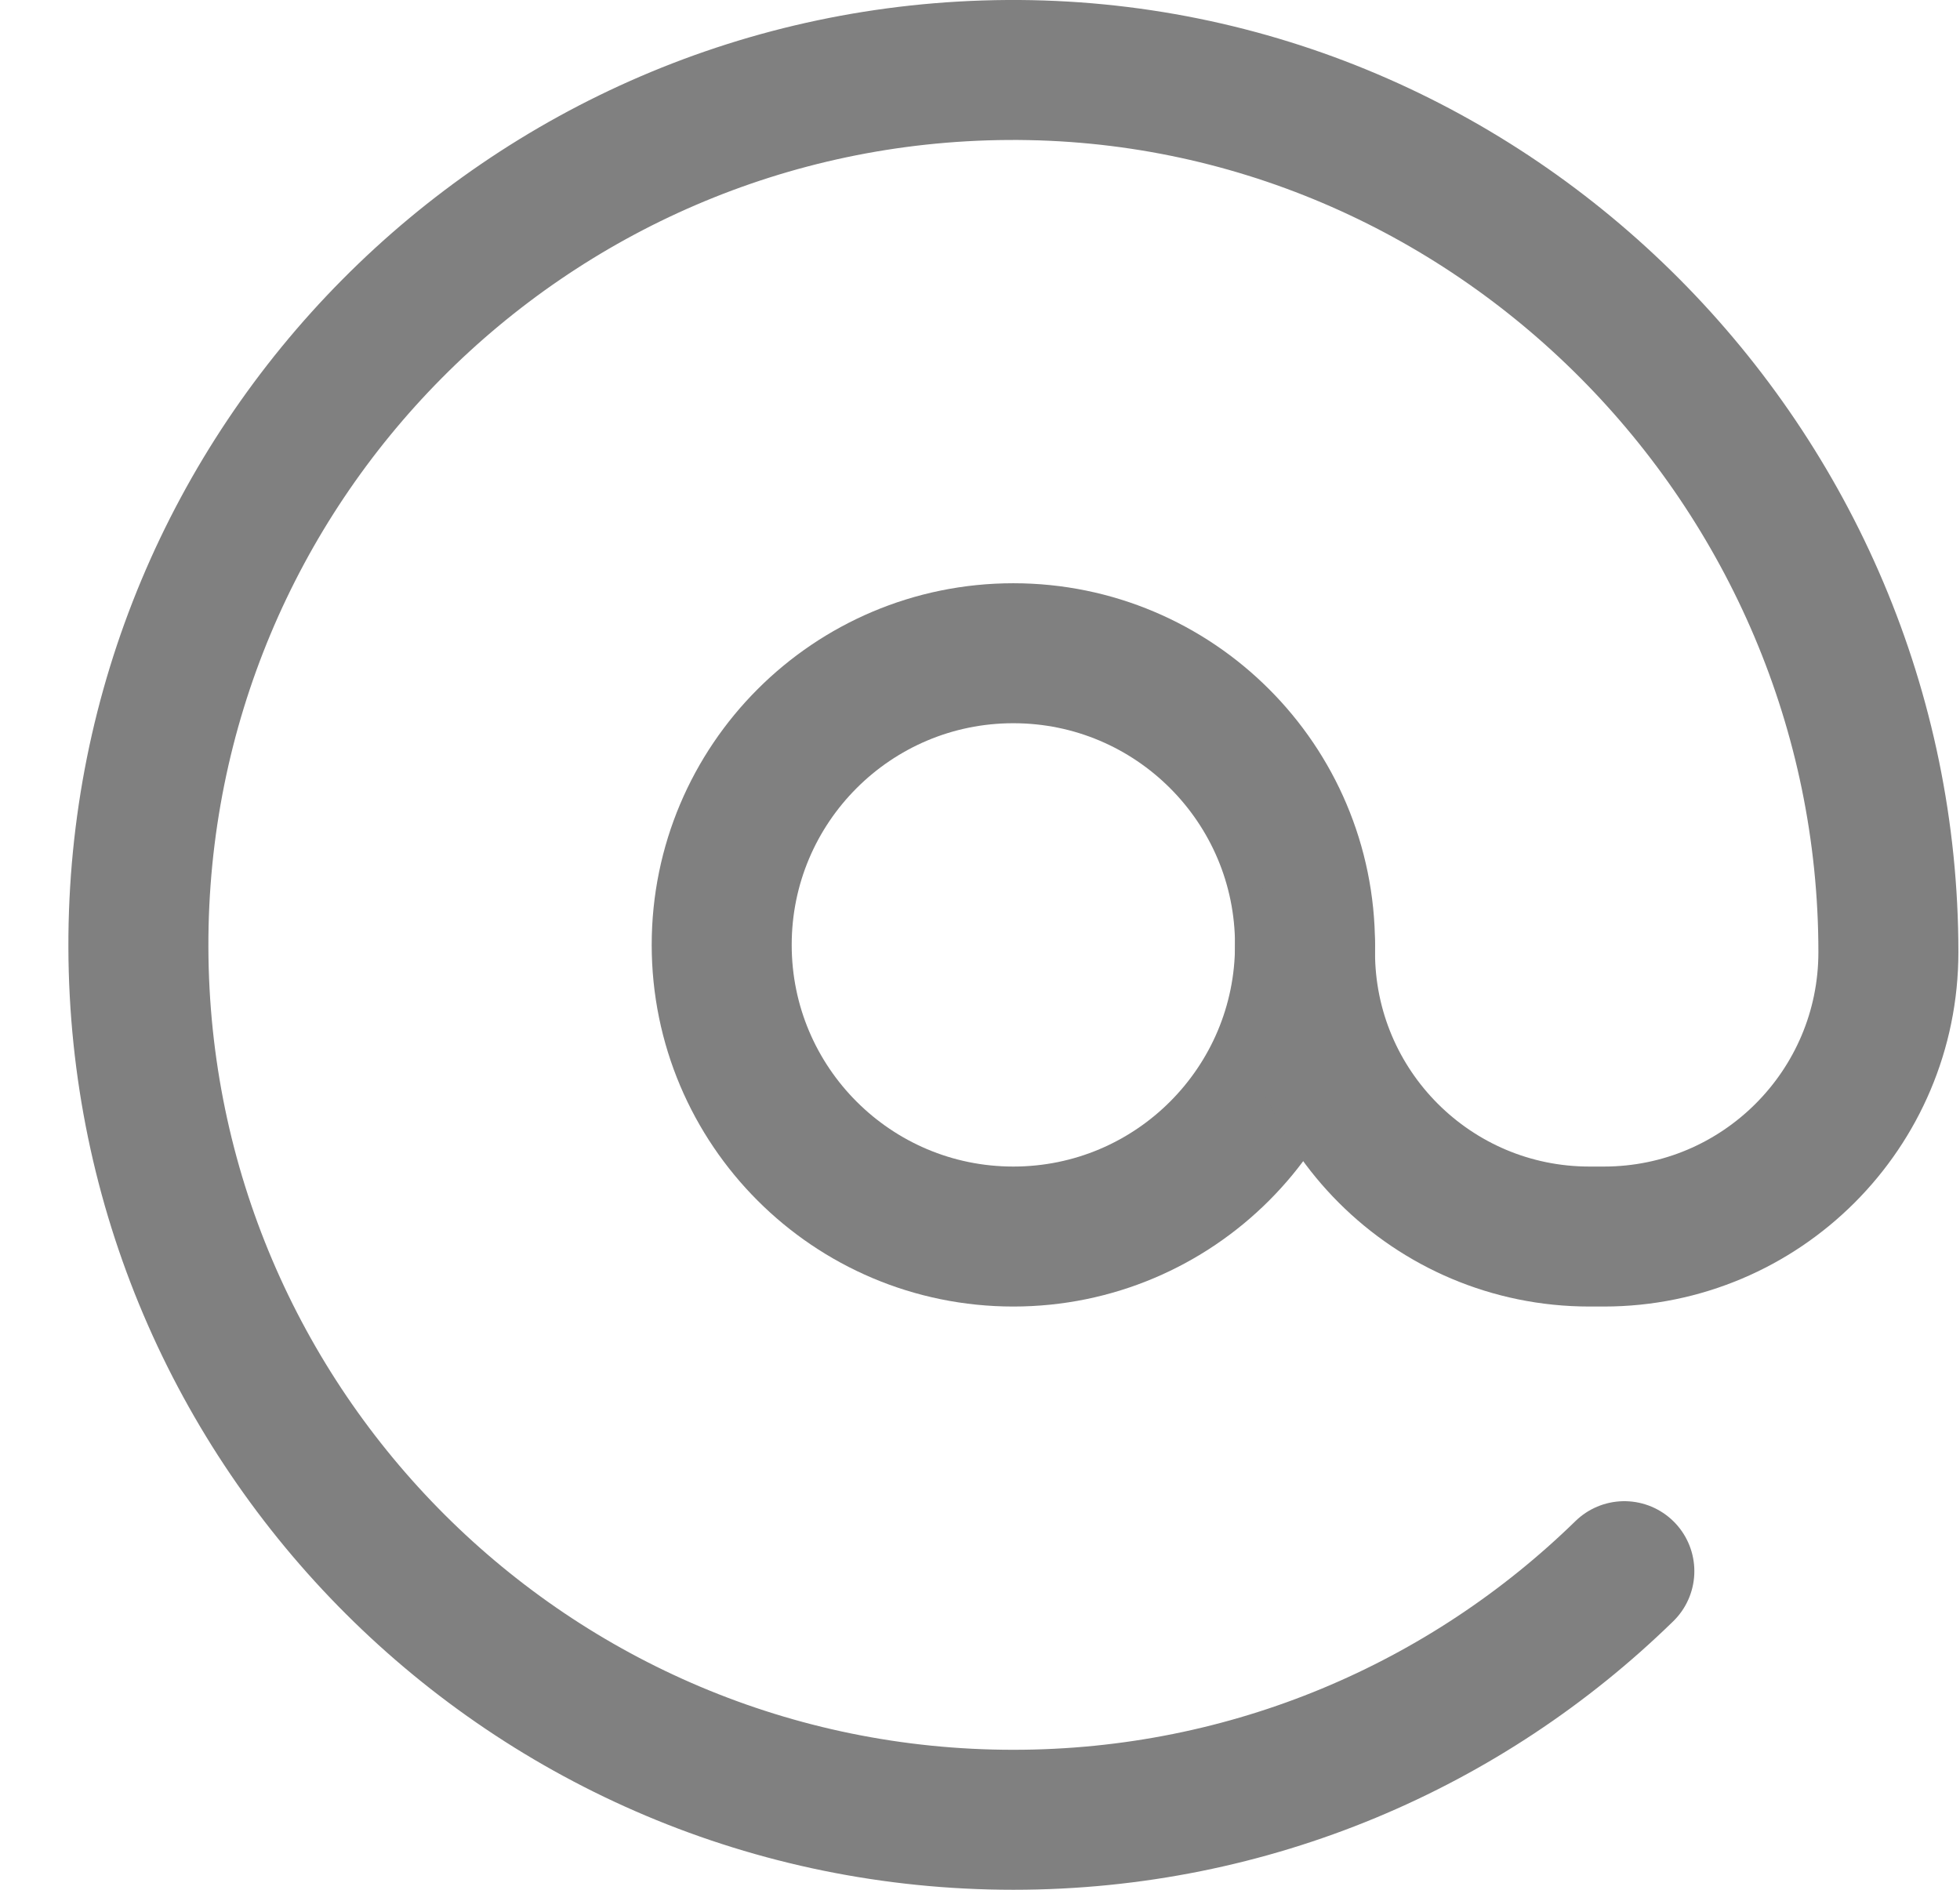 <svg width="28" height="27" viewBox="0 0 28 27" fill="none" xmlns="http://www.w3.org/2000/svg">
<g id="g2676">
<g id="g2678">
<g id="Clip path group">
<g id="g2680">
<g id="g2686">
<path id="path2688" d="M18.643 13.5C18.643 15.801 16.777 17.667 14.476 17.667C12.175 17.667 10.31 15.801 10.31 13.5C10.31 11.199 12.175 9.333 14.476 9.333C16.777 9.333 18.643 11.199 18.643 13.5Z" stroke="#808080" stroke-width="2" stroke-linecap="round" stroke-linejoin="round"/>
</g>
<g id="g2690">
<path id="path2692" d="M23.205 22.448C20.953 24.646 17.873 26 14.477 26C7.584 26 1.996 20.428 1.977 13.536C1.957 6.644 7.516 1.045 14.393 1C21.314 0.955 26.977 6.682 26.977 13.603C26.977 15.848 25.157 17.667 22.913 17.667H22.706C20.462 17.667 18.643 15.848 18.643 13.603V13.5" stroke="#808080" stroke-width="2" stroke-linecap="round" stroke-linejoin="round"/>
</g>
</g>
</g>
</g>
</g>
</svg>
